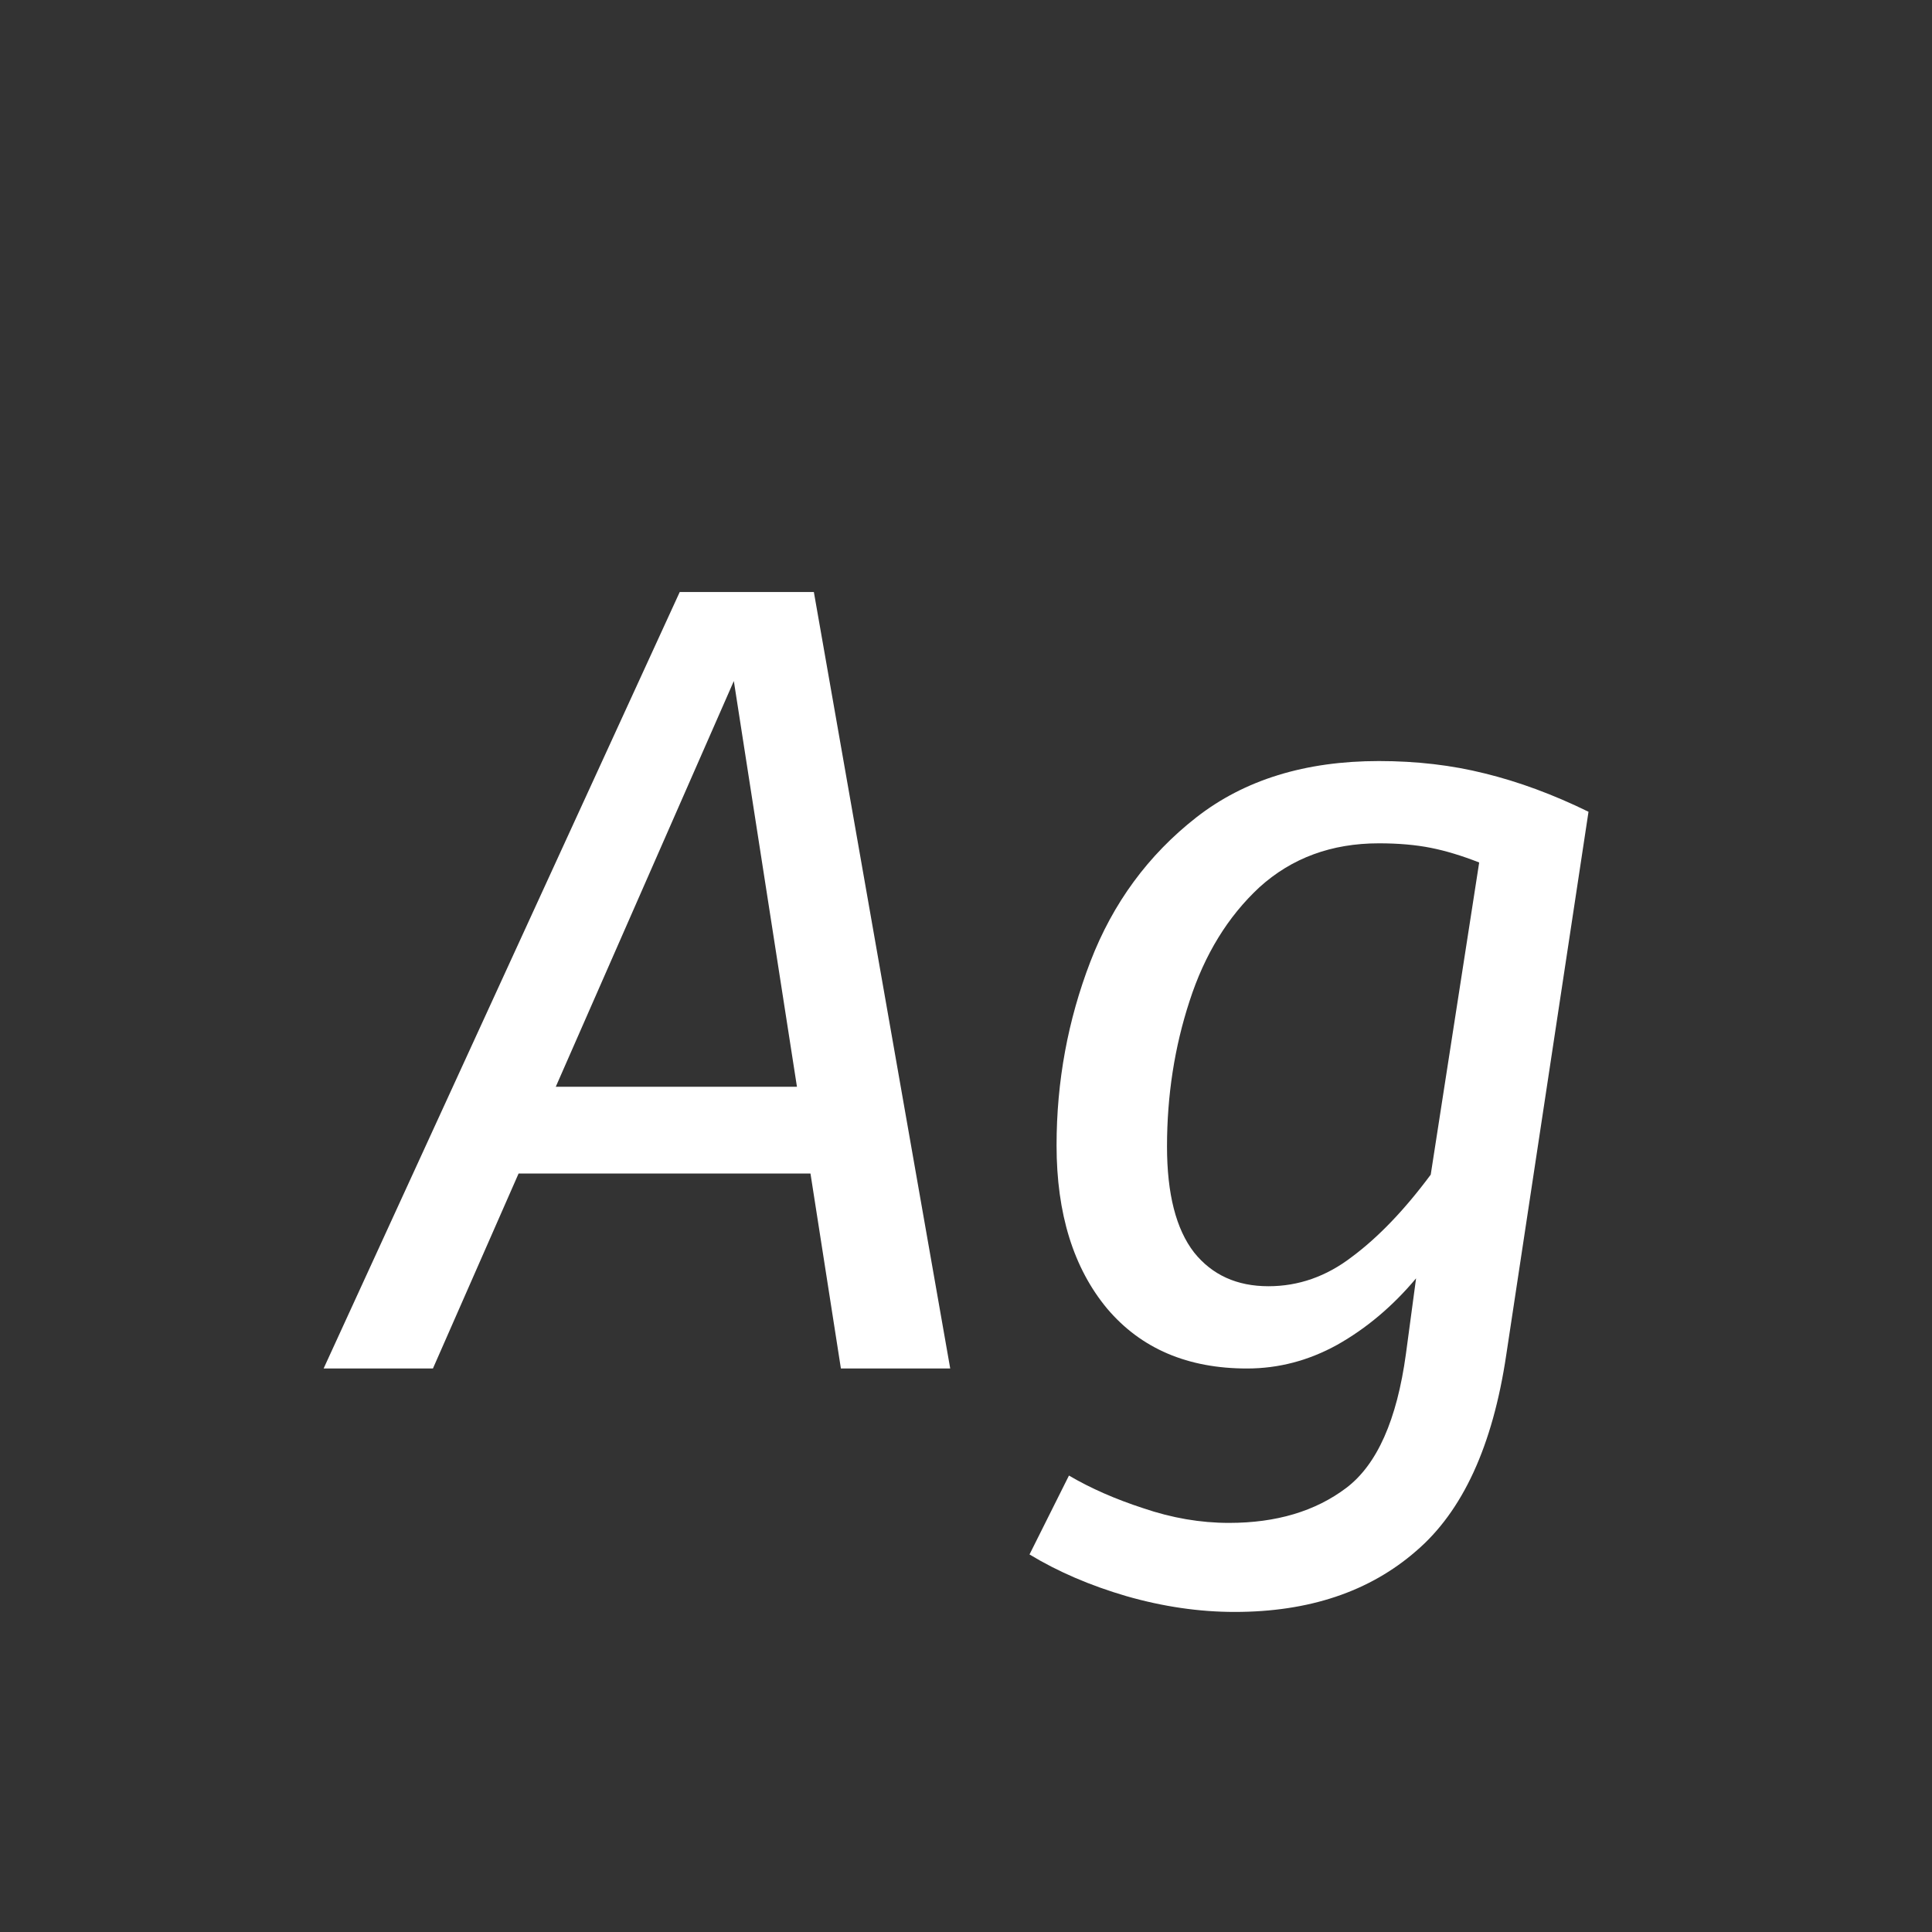 <svg width="24" height="24" viewBox="0 0 24 24" fill="none" xmlns="http://www.w3.org/2000/svg">
<rect x="0" y="0" width="24" height="24" fill="#333333" stroke="none"/>
<path d="M10.446 17L10.068 14.578H6.442L5.378 17H4.02L8.444 7.354H10.11L11.804 17H10.446ZM6.904 13.5H9.9L9.116 8.46L6.904 13.5ZM17.129 9.454C17.596 9.454 18.035 9.505 18.445 9.608C18.865 9.711 19.294 9.869 19.733 10.084L18.711 16.832C18.543 17.961 18.17 18.773 17.591 19.268C17.012 19.772 16.261 20.024 15.337 20.024C14.899 20.024 14.45 19.959 13.993 19.828C13.545 19.697 13.144 19.525 12.789 19.31L13.279 18.33C13.55 18.489 13.858 18.624 14.203 18.736C14.558 18.857 14.912 18.918 15.267 18.918C15.855 18.918 16.34 18.773 16.723 18.484C17.106 18.195 17.353 17.639 17.465 16.818L17.591 15.88C17.302 16.225 16.975 16.501 16.611 16.706C16.256 16.902 15.883 17 15.491 17C14.754 17 14.175 16.753 13.755 16.258C13.335 15.754 13.125 15.077 13.125 14.228C13.125 13.435 13.265 12.674 13.545 11.946C13.825 11.218 14.264 10.621 14.861 10.154C15.459 9.687 16.215 9.454 17.129 9.454ZM17.129 10.476C16.541 10.476 16.047 10.658 15.645 11.022C15.253 11.386 14.964 11.857 14.777 12.436C14.591 13.005 14.497 13.607 14.497 14.242C14.497 14.83 14.609 15.269 14.833 15.558C15.057 15.838 15.365 15.978 15.757 15.978C16.131 15.978 16.476 15.857 16.793 15.614C17.12 15.371 17.447 15.031 17.773 14.592L18.375 10.714C18.16 10.63 17.96 10.569 17.773 10.532C17.587 10.495 17.372 10.476 17.129 10.476Z" fill="white"/>
</svg>
